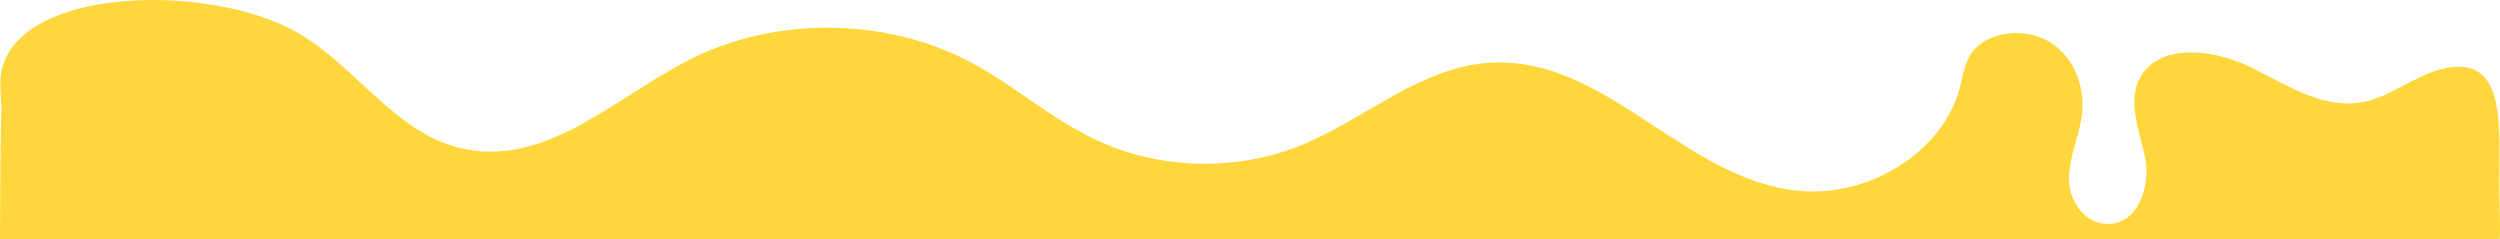 <svg xmlns="http://www.w3.org/2000/svg" viewBox="0 0 1366.17 130.62"><defs><style>.cls-1{fill:#ffd73d;}</style></defs><g id="Layer_2" data-name="Layer 2"><g id="Ebene_9" data-name="Ebene 9"><path class="cls-1" d="M1334.81,37.6C1318.89,41.41,1306.24,53.34,1290,56c-21.32,3.44-40.84-9.89-59.88-19.23s-46.92-13.28-58.93,3c-9.73,13.2-2.31,30.59,1,46.15s-3.69,37.18-21.23,36.43c-12.65-.54-20.47-13.54-20.36-25s5.39-22.31,7-33.66c2.11-15-3.34-31.68-17-40.44s-35.8-6.37-43.95,6.88c-3.31,5.38-4.08,11.69-5.64,17.68-8.91,34.34-48.31,59.89-87.18,56.54-62.56-5.39-105.41-73-168.17-70.12C775.94,36,745.54,65.9,709,80.16c-34,13.27-74.44,12.3-107.6-2.59-26.26-11.78-47.29-31.34-72.74-44.49C483.11,9.55,424,9.14,378,32,337.65,52.14,300.46,90,255.3,81.7c-38.51-7.07-59.41-44.7-92.56-63.77C111.84-11.37-2.27-6.95.17,47.52c1.52,33.81.2-29.8-.17,83.1H1365.91s.58,0,0-20.77C1364.91,73.72,1372.43,28.61,1334.81,37.6Z"/></g></g></svg>